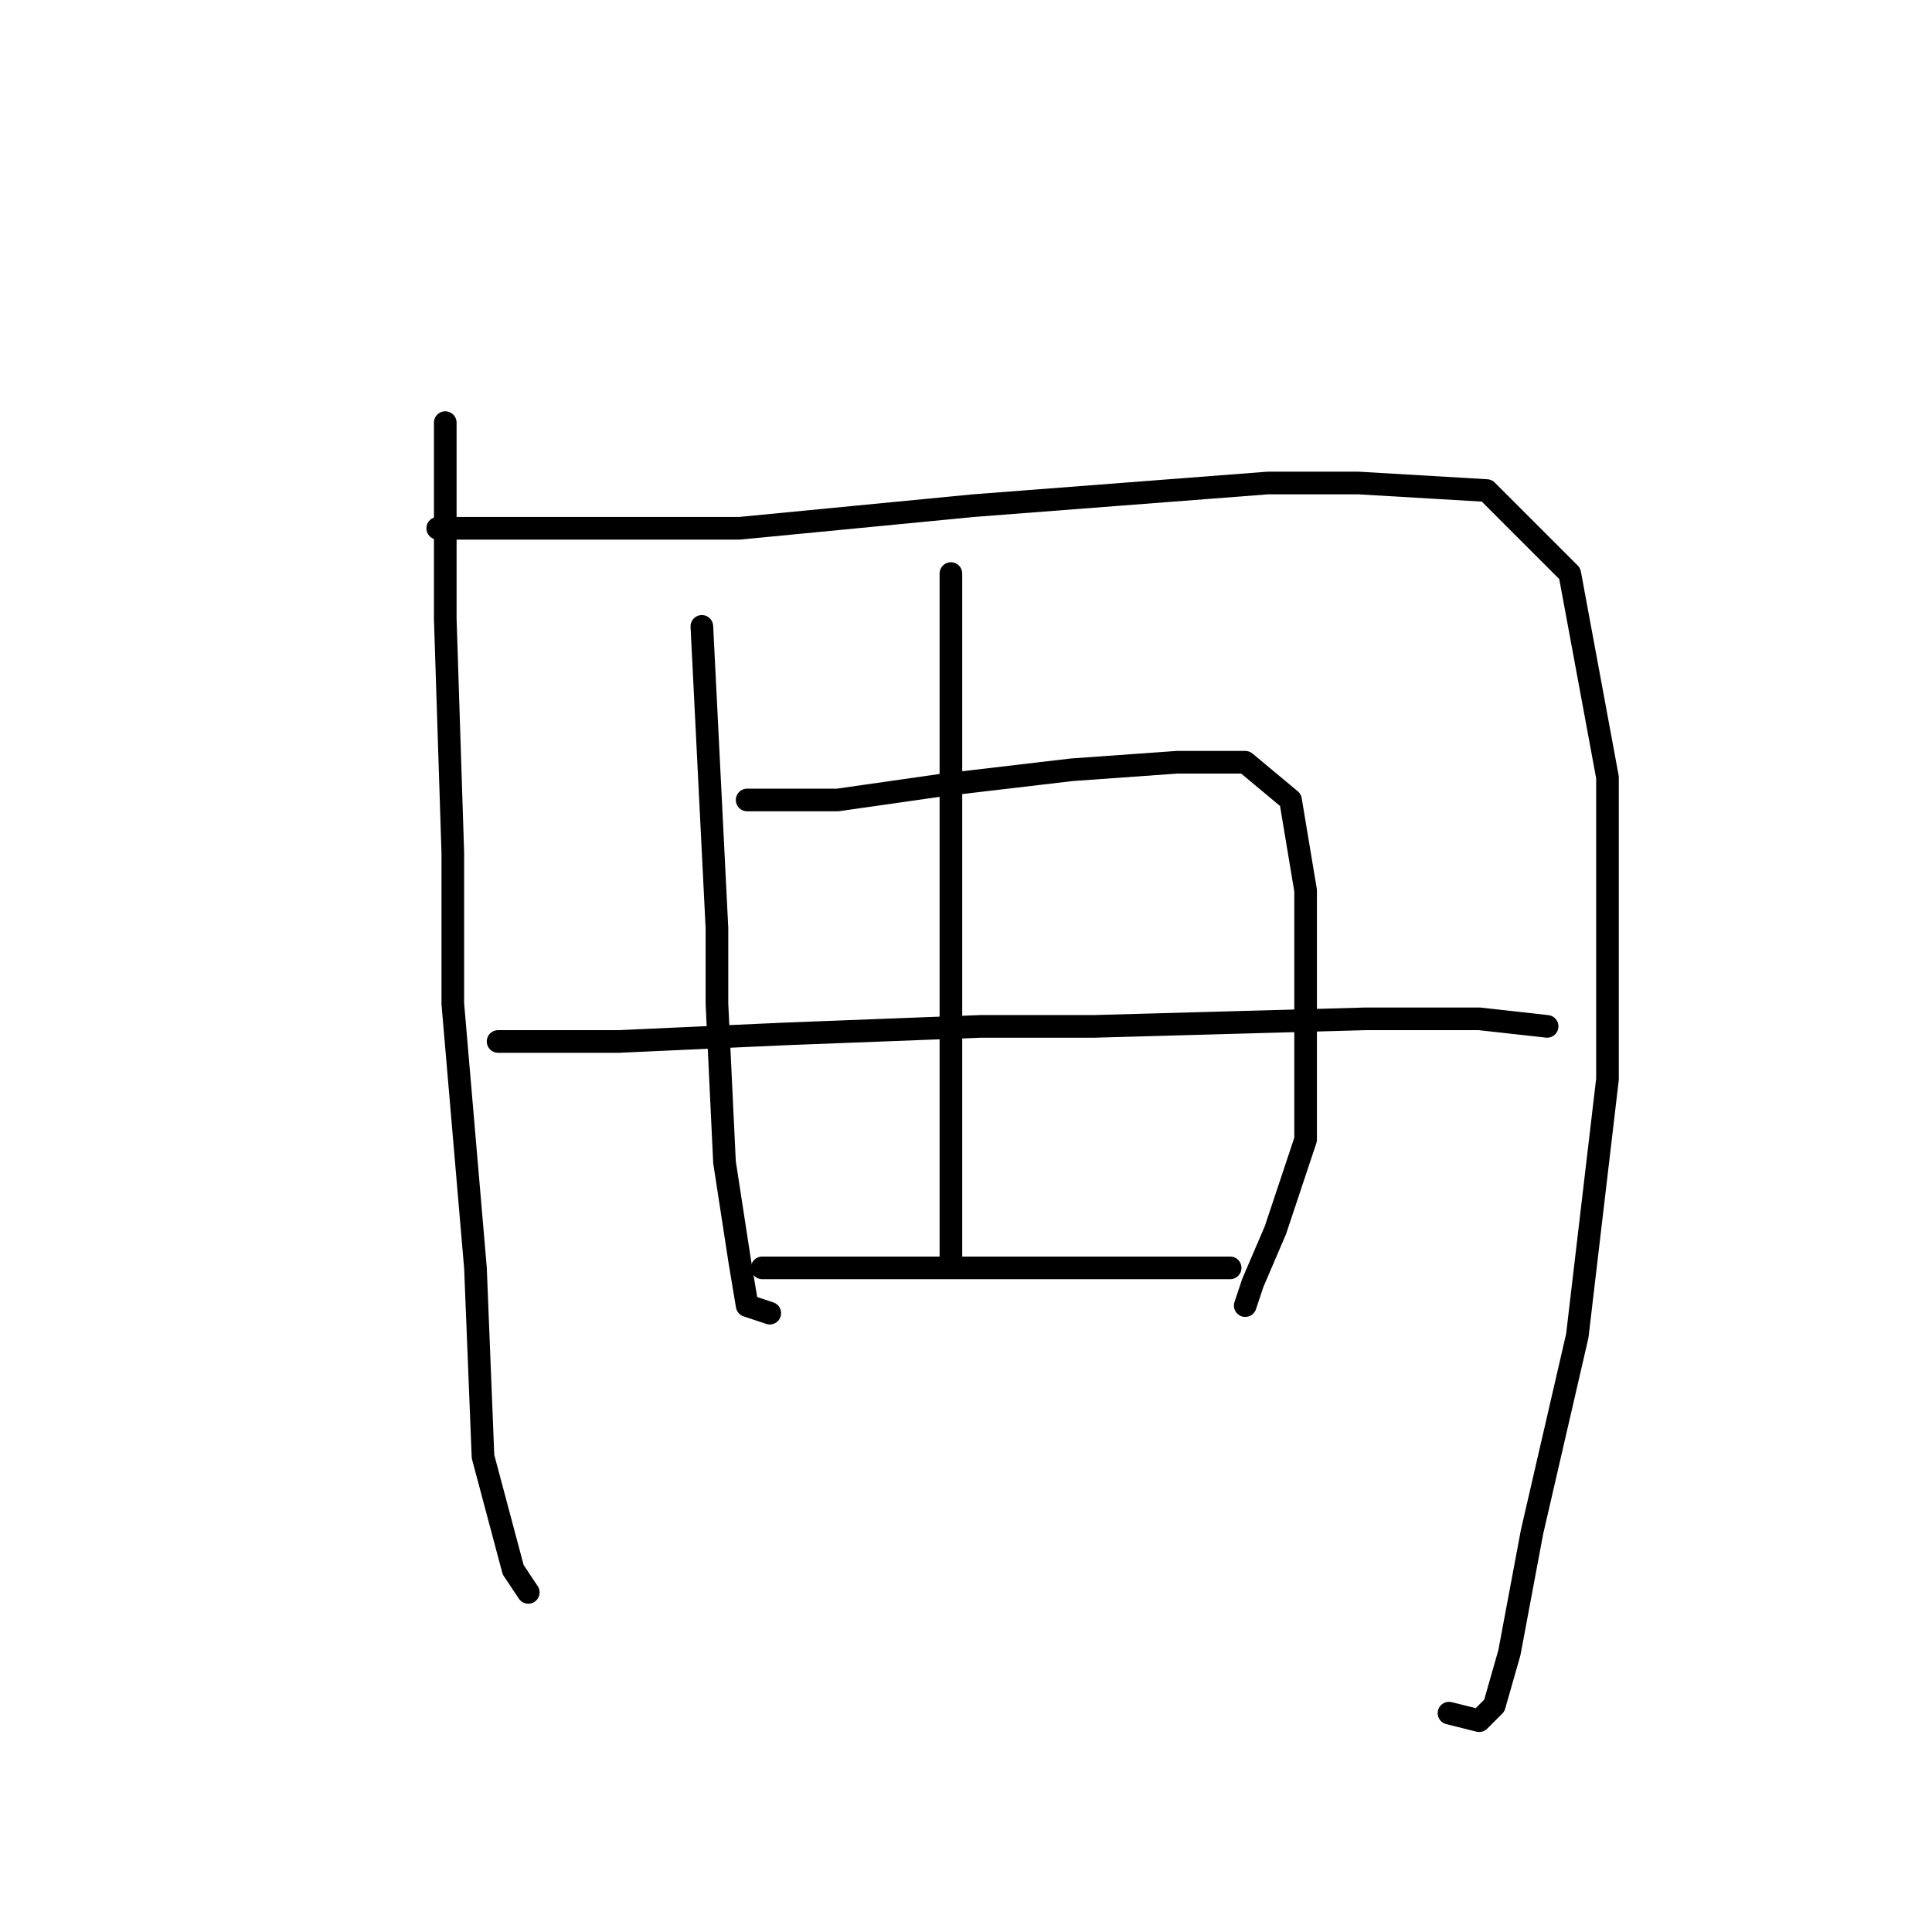 <?xml version="1.0" standalone="no"?>
    <svg width="256" height="256" xmlns="http://www.w3.org/2000/svg" version="1.1">
    <polyline stroke="black" stroke-width="3" stroke-linecap="round" fill="transparent" stroke-linejoin="round" points="59 56 59 69 59 82 60 113 60 133 63 168 64 193 68 208 70 211 70 211 " />
        <polyline stroke="black" stroke-width="3" stroke-linecap="round" fill="transparent" stroke-linejoin="round" points="58 70 78 70 98 70 129 67 168 64 180 64 197 65 208 76 213 103 213 143 209 177 203 203 200 219 198 226 196 228 192 227 192 227 " />
        <polyline stroke="black" stroke-width="3" stroke-linecap="round" fill="transparent" stroke-linejoin="round" points="93 83 94 103 95 123 95 133 96 154 98 167 99 173 102 174 102 174 " />
        <polyline stroke="black" stroke-width="3" stroke-linecap="round" fill="transparent" stroke-linejoin="round" points="99 106 105 106 111 106 125 104 142 102 156 101 165 101 171 106 173 118 173 136 173 151 169 163 166 170 165 173 165 173 " />
        <polyline stroke="black" stroke-width="3" stroke-linecap="round" fill="transparent" stroke-linejoin="round" points="126 76 126 103 126 130 126 138 126 159 126 164 126 167 126 167 " />
        <polyline stroke="black" stroke-width="3" stroke-linecap="round" fill="transparent" stroke-linejoin="round" points="66 138 74 138 82 138 104 137 130 136 145 136 181 135 196 135 205 136 205 136 " />
        <polyline stroke="black" stroke-width="3" stroke-linecap="round" fill="transparent" stroke-linejoin="round" points="101 168 108 168 115 168 131 168 150 168 163 168 163 168 " />
        </svg>